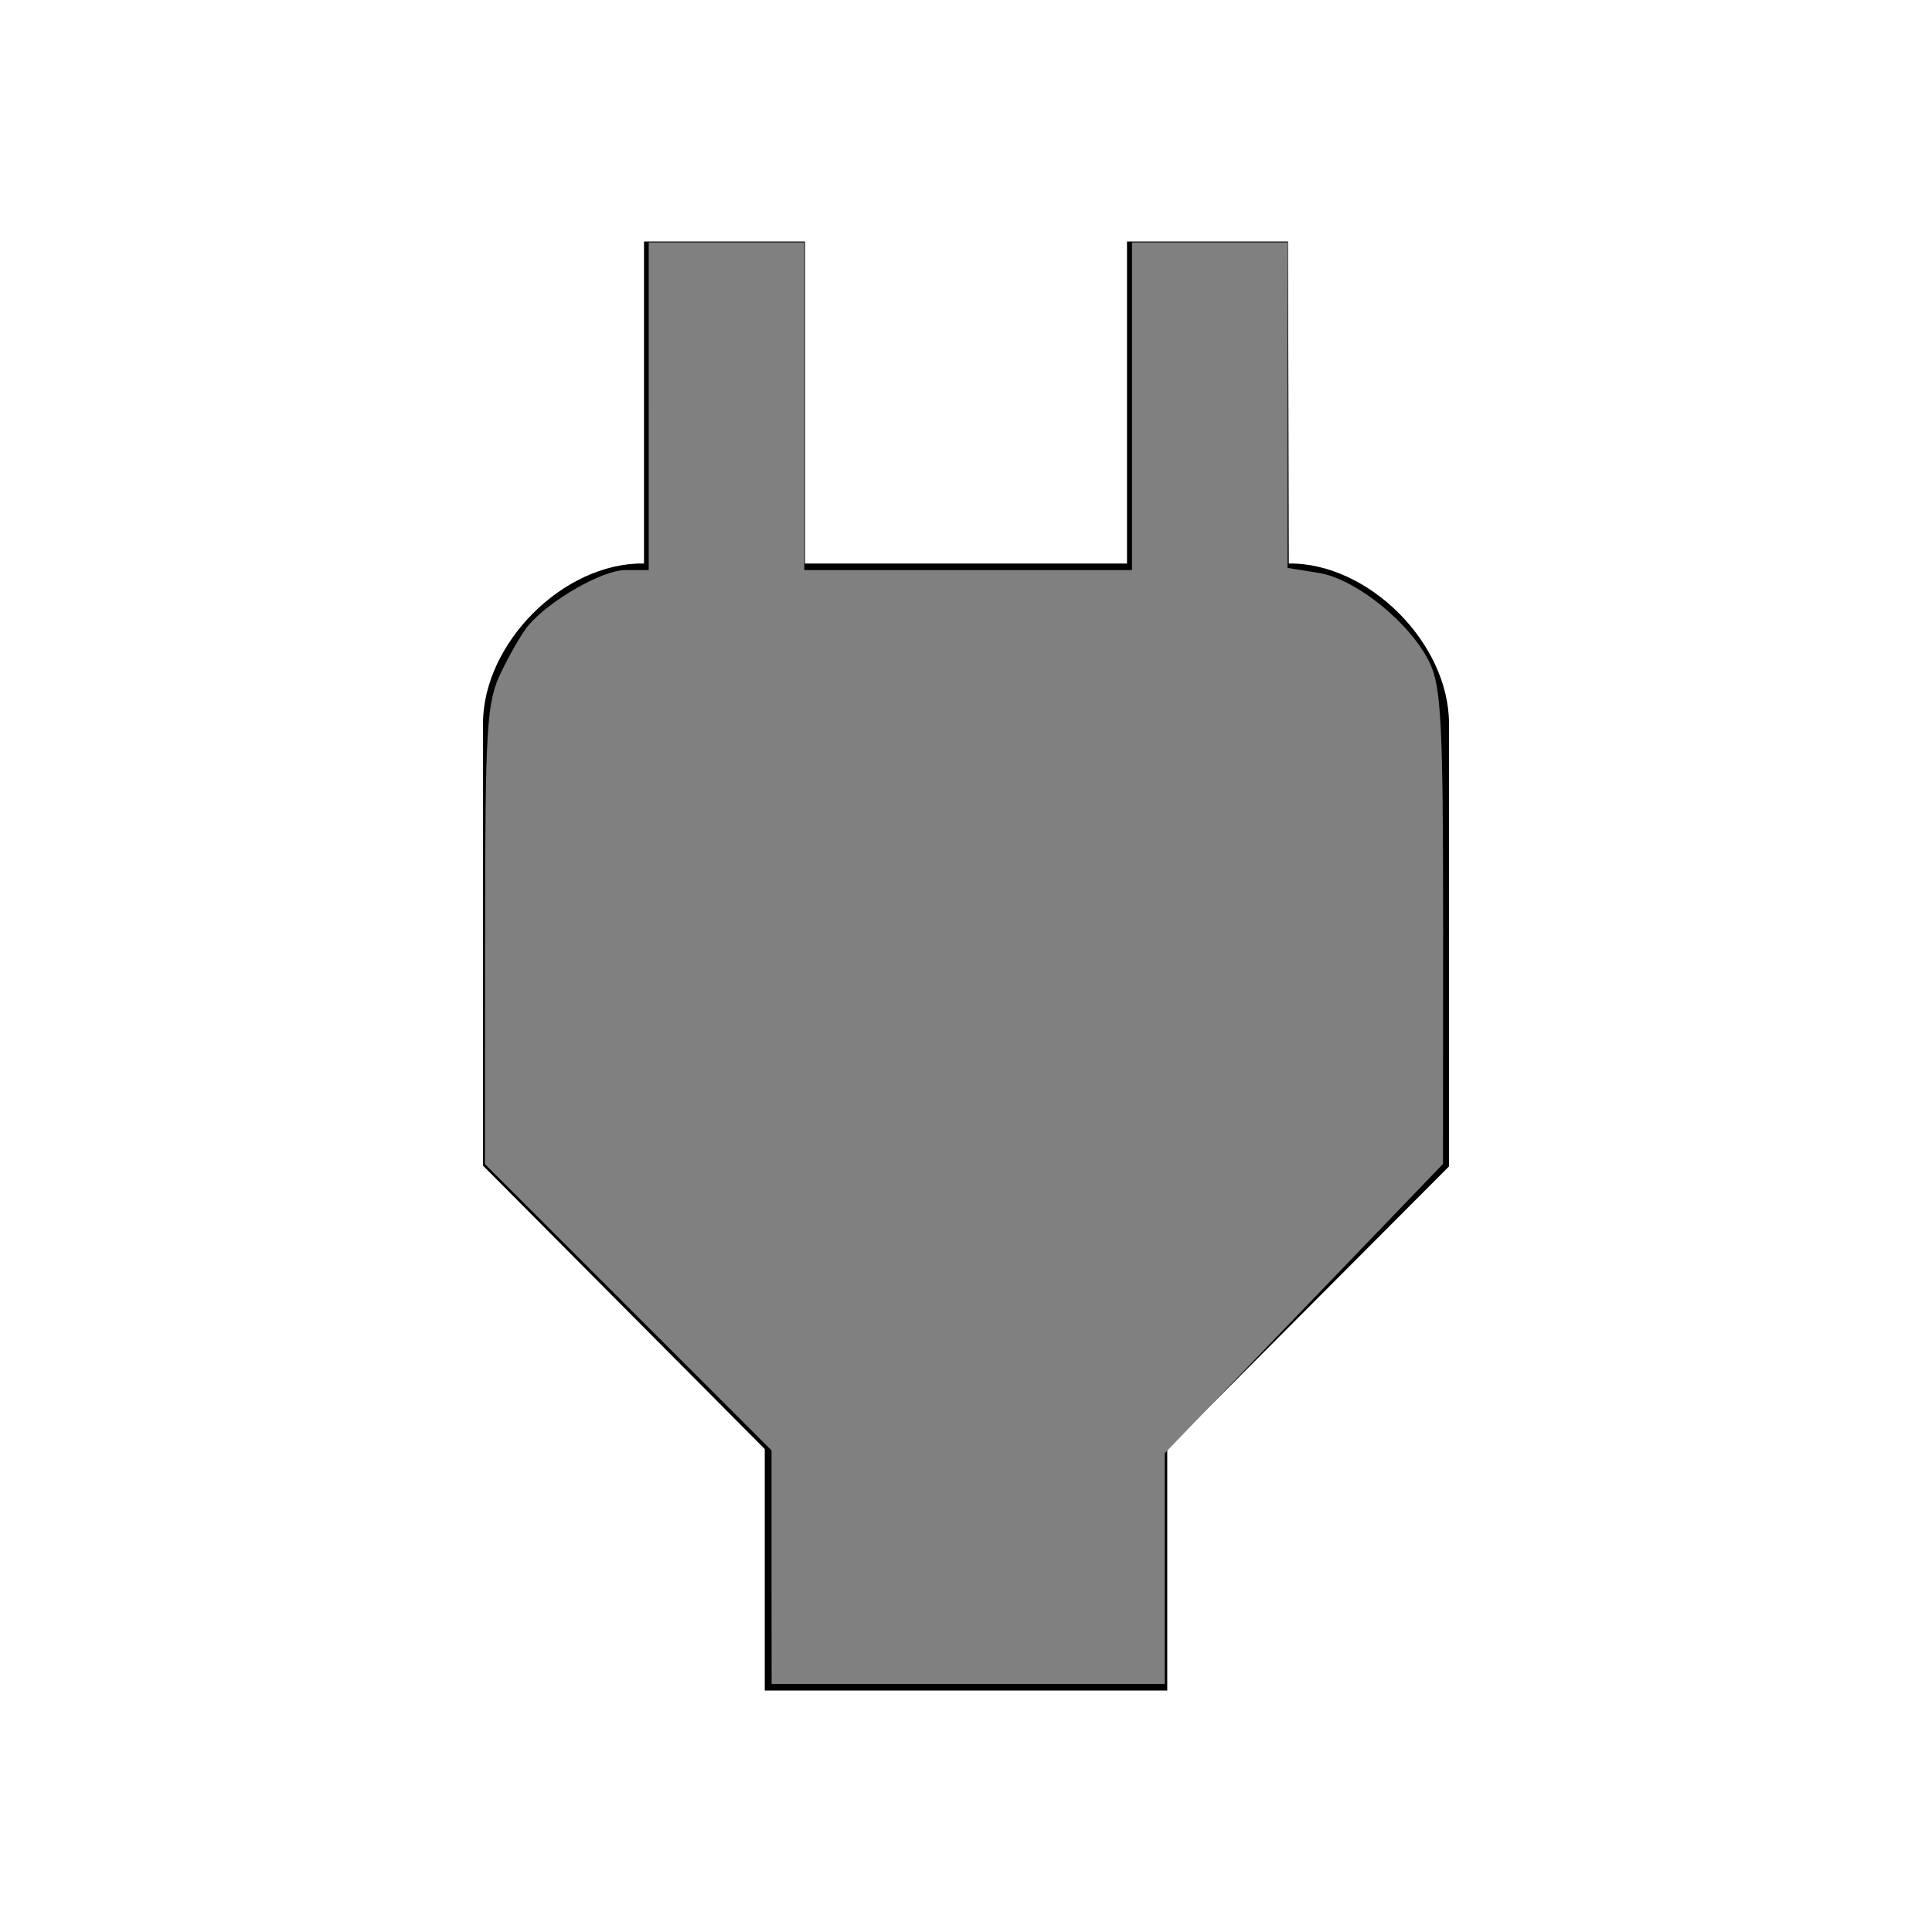 <?xml version="1.0" encoding="UTF-8" standalone="no"?>
<svg
   xmlns:dc="http://purl.org/dc/elements/1.1/"
   xmlns:cc="http://creativecommons.org/ns#"
   xmlns:rdf="http://www.w3.org/1999/02/22-rdf-syntax-ns#"
   xmlns:svg="http://www.w3.org/2000/svg"
   xmlns="http://www.w3.org/2000/svg"
   xmlns:sodipodi="http://sodipodi.sourceforge.net/DTD/sodipodi-0.dtd"
   xmlns:inkscape="http://www.inkscape.org/namespaces/inkscape"
   fill="#000000"
   height="36"
   viewBox="0 0 24 24"
   width="36"
   version="1.1"
   id="svg6"
   sodipodi:docname="ic_power_black_36px.svg"
   inkscape:version="0.92.2 (5c3e80d, 2017-08-06)">
  <defs
     id="defs10" />
  <sodipodi:namedview
     pagecolor="#ffffff"
     bordercolor="#666666"
     borderopacity="1"
     objecttolerance="10"
     gridtolerance="10"
     guidetolerance="10"
     inkscape:pageopacity="0"
     inkscape:pageshadow="2"
     inkscape:window-width="1920"
     inkscape:window-height="1046"
     id="namedview8"
     showgrid="false"
     inkscape:zoom="6.5555556"
     inkscape:cx="18"
     inkscape:cy="18"
     inkscape:window-x="-11"
     inkscape:window-y="-11"
     inkscape:window-maximized="1"
     inkscape:current-layer="svg6" />
  <path
     d="M16.01 7L16 3h-2v4h-4V3H8v4h-.01C7 6.99 6 7.99 6 8.99v5.49L9.5 18v3h5v-3l3.5-3.51v-5.5c0-1-1-2-1.99-1.99z"
     id="path2" />
  <path
     d="M0 0h24v24H0z"
     fill="none"
     id="path4" />
  <path
     style="fill:#808080;stroke-width:0.153"
     d="M 14.369,29.187 V 27.012 L 11.7,24.346 9.031,21.68 l 0.003,-4.273 c 0.003,-3.899 0.029,-4.326 0.297,-4.883 0.161,-0.336 0.384,-0.721 0.495,-0.858 0.385,-0.472 1.386,-1.049 1.82,-1.049 h 0.436 V 7.566 4.515 h 1.449 1.449 v 3.051 3.051 h 3.051 3.051 V 7.566 4.515 h 1.449 1.449 v 3.031 3.031 l 0.579,0.093 c 0.697,0.111 1.72,0.942 2.071,1.681 0.212,0.447 0.248,1.17 0.247,4.925 l -0.002,4.401 -2.591,2.694 -2.591,2.694 v 2.149 2.149 h -3.661 -3.661 z"
     id="path14"
     inkscape:connector-curvature="0"
     transform="scale(0.667)" />
</svg>
